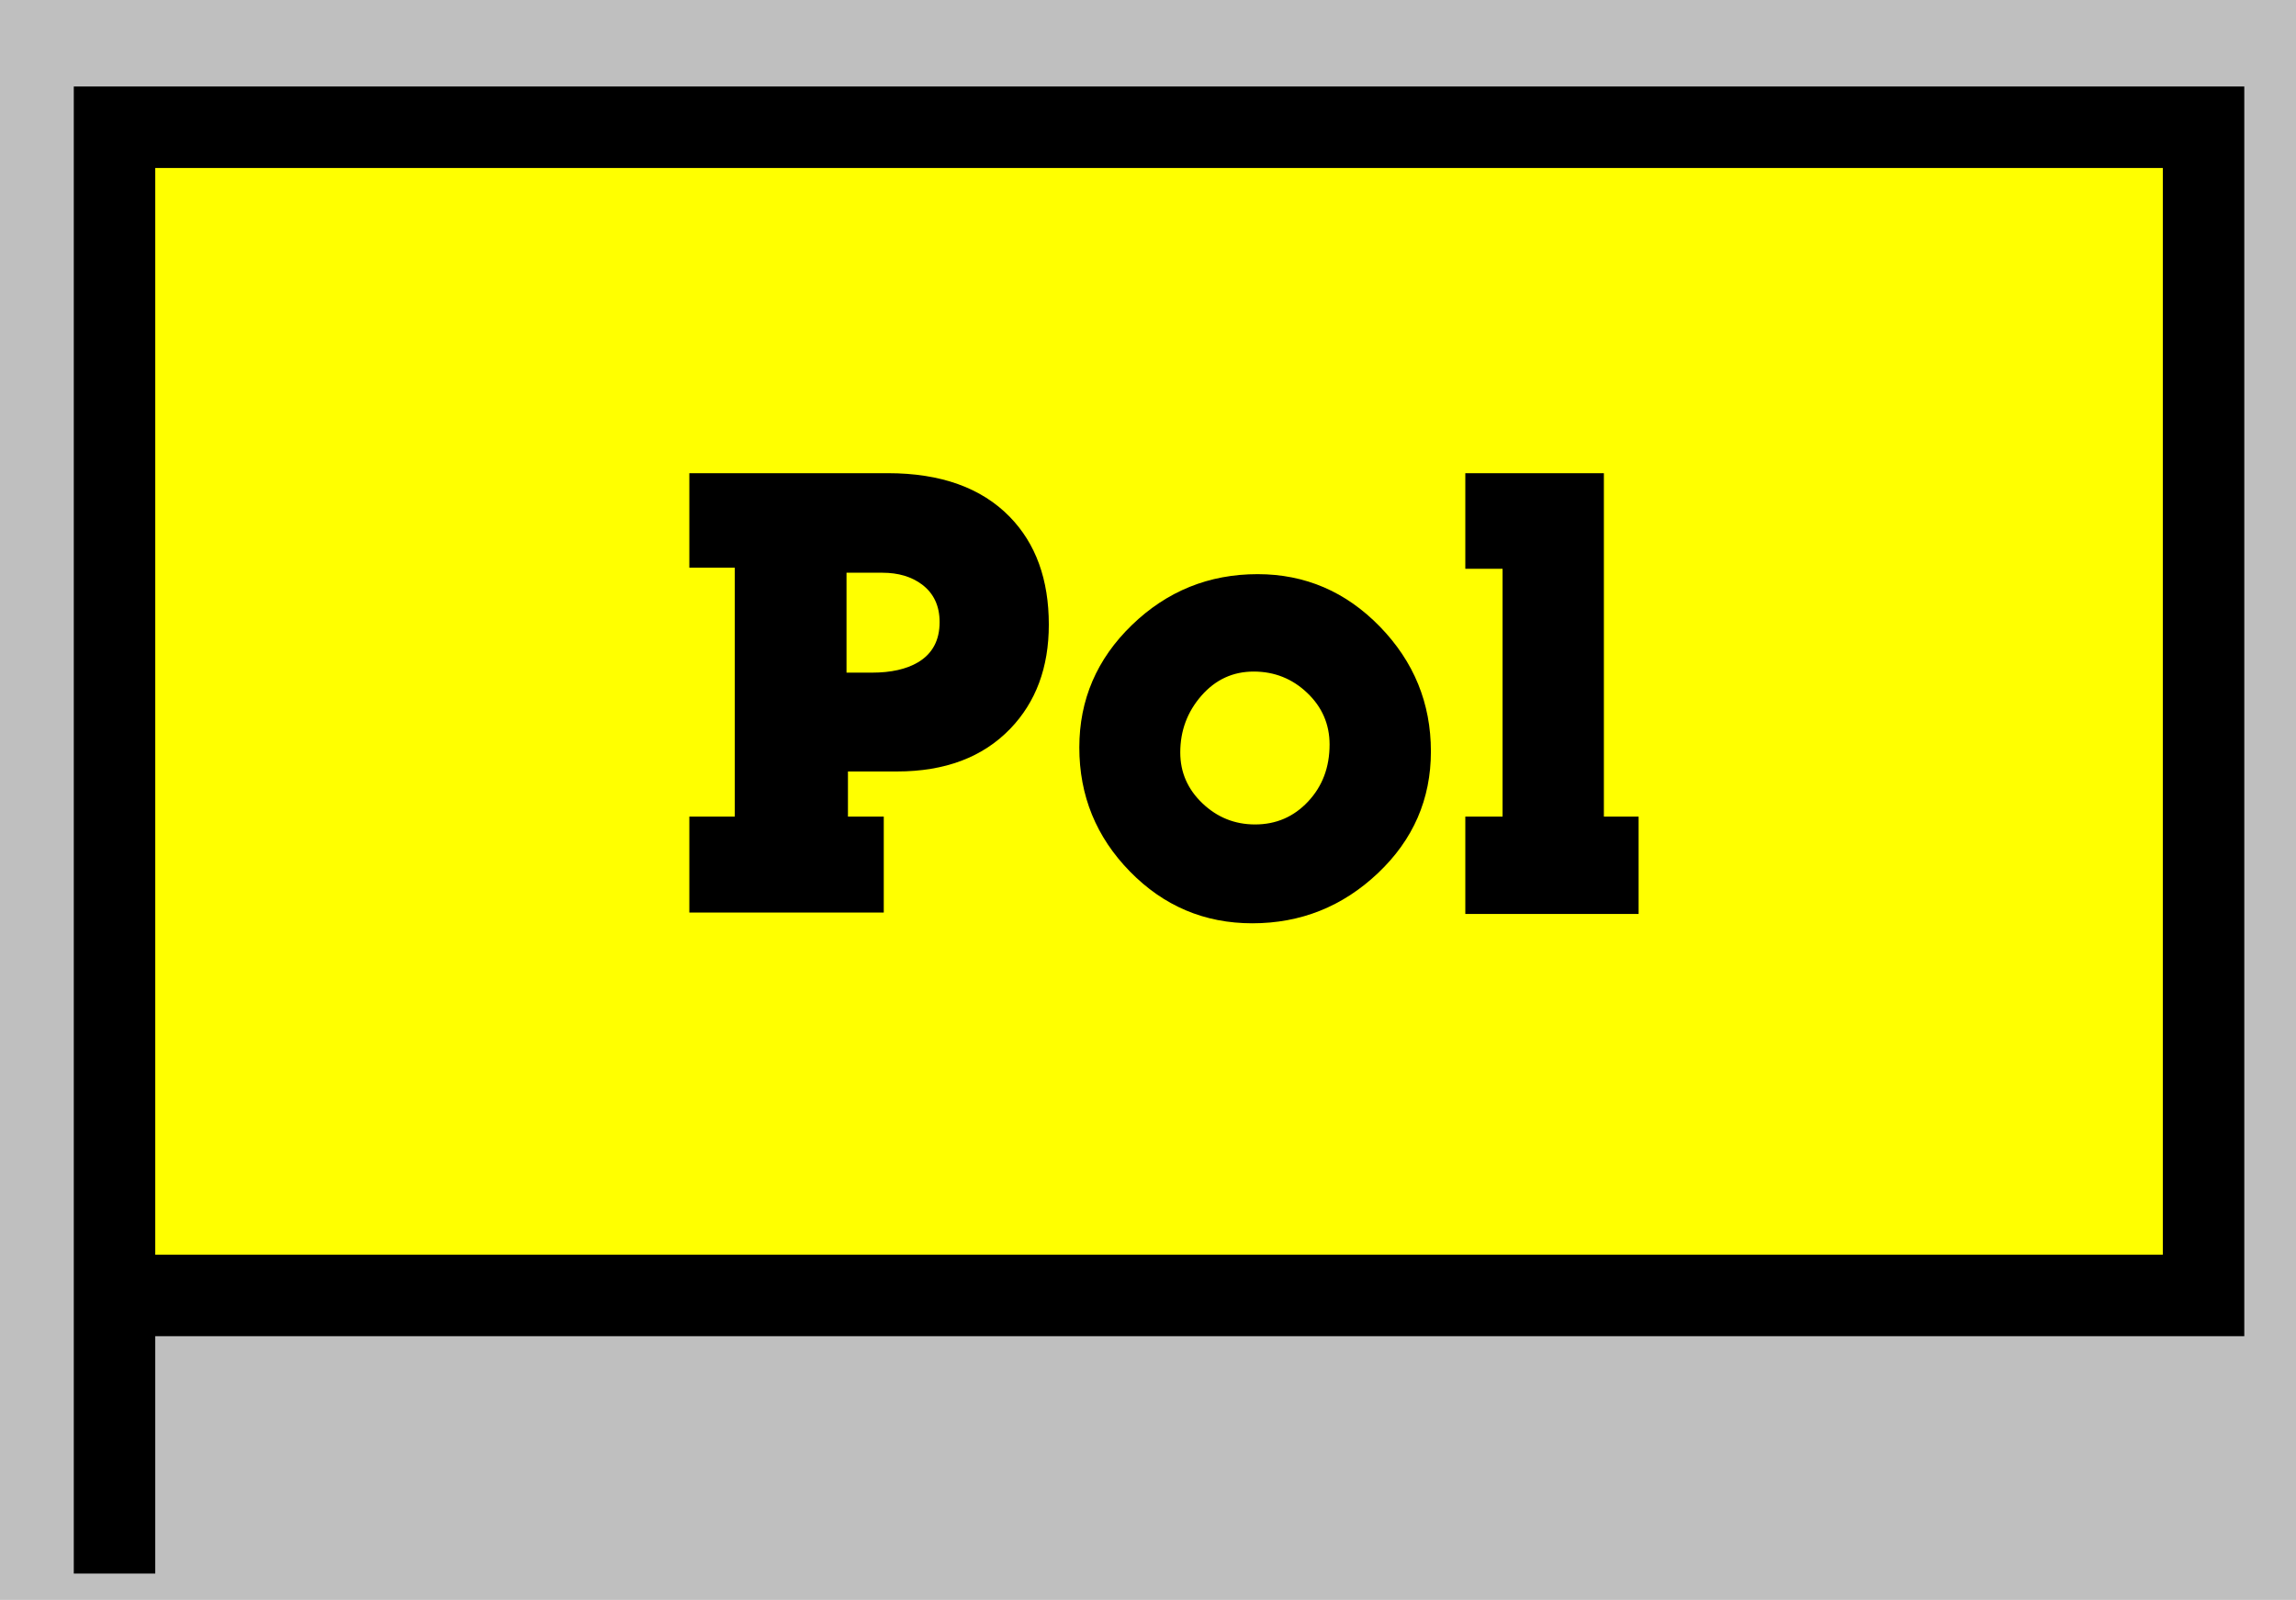 <?xml version="1.0" encoding="UTF-8" standalone="no"?>
<!-- Created with Inkscape (http://www.inkscape.org/) -->

<svg
   xmlns:dc="http://purl.org/dc/elements/1.1/"
   xmlns:cc="http://creativecommons.org/ns#"
   xmlns:rdf="http://www.w3.org/1999/02/22-rdf-syntax-ns#"
   xmlns:svg="http://www.w3.org/2000/svg"
   xmlns="http://www.w3.org/2000/svg"
   xmlns:sodipodi="http://sodipodi.sourceforge.net/DTD/sodipodi-0.dtd"
   xmlns:inkscape="http://www.inkscape.org/namespaces/inkscape"
   width="300"
   height="209"
   id="svg2"
   version="1.1"
   inkscape:version="0.48.2 r9819"
   sodipodi:docname="OeEL.svg">
  <rect width="100%" height="100%" fill="#808080" stroke="none"/>
  <defs
     id="defs4" />
  <sodipodi:namedview
     id="base"
     pagecolor="#ffffff"
     bordercolor="#666666"
     borderopacity="1.0"
     inkscape:pageopacity="0.0"
     inkscape:pageshadow="2"
     inkscape:zoom="0.93566975"
     inkscape:cx="62.981024"
     inkscape:cy="11.698771"
     inkscape:document-units="px"
     inkscape:current-layer="text3839"
     showgrid="false"
     fit-margin-top="0"
     fit-margin-left="0"
     fit-margin-right="0"
     fit-margin-bottom="0"
     inkscape:window-width="1180"
     inkscape:window-height="575"
     inkscape:window-x="1327"
     inkscape:window-y="386"
     inkscape:window-maximized="0" />
  <g
     inkscape:label="Ebene 1"
     inkscape:groupmode="layer"
     id="layer1"
     transform="translate(-155.714,-107.862)">
    <rect
       style="fill:#ffffff;fill-opacity:0.496;fill-rule:nonzero;stroke:none"
       id="rect2990"
       width="302.457"
       height="212.682"
       x="0"
       y="-1.544"
       transform="translate(155.714,107.862)" />
    <g
       style="font-size:40px;font-style:normal;font-weight:normal;line-height:125%;letter-spacing:0px;word-spacing:0px;fill:#ffffff;fill-opacity:1;stroke:none;font-family:Bitstream Vera Sans"
       id="text3808">
      <path
         d="m 359.279,249.157 -3.025,0 0,-6.588 -4.932,0 0,18.684 3.025,0 0,3.24 -9.541,0 0,-3.24 2.952,0 0,-18.684 -4.932,0 0,6.588 -3.025,0 0,-9.612 19.477,0 z"
         style="font-size:36px;font-variant:normal;font-stretch:normal;font-family:Rockland;-inkscape-font-specification:Rockland;fill:#ffffff"
         id="path2991" />
      <path
         d="m 385.243,264.493 -9.576,0 0,-3.24 3.025,0 0,-8.64 -10.837,0 0,8.64 3.096,0 0,3.24 -9.612,0 0,-3.24 2.952,0 0,-18.684 -2.952,0 0,-3.023 9.612,0 0,3.023 -3.096,0 0,7.093 10.837,0 0,-7.093 -3.025,0 0,-3.023 9.576,0 0,3.023 -2.952,0 0,18.684 2.952,0 z"
         style="font-size:36px;font-variant:normal;font-stretch:normal;font-family:Rockland;-inkscape-font-specification:Rockland;fill:#ffffff"
         id="path2993" />
      <path
         d="m 419.268,242.569 -3.167,0 -5.401,21.924 -3.311,0 -5.365,-19.836 -4.824,19.836 -3.311,0 -5.904,-21.924 -2.7,0 0,-3.023 9.216,0 0,3.023 -3.096,0 4.284,16.705 4.104,-16.705 -3.096,0 0,-3.023 11.231,0 0,3.023 -3.096,0 4.32,16.705 4.068,-16.705 -3.096,0 0,-3.023 9.144,0 z"
         style="font-size:36px;font-variant:normal;font-stretch:normal;font-family:Rockland;-inkscape-font-specification:Rockland;fill:#ffffff"
         id="path2995" />
    </g>
    <path
       style="fill:#ffff00;fill-opacity:1;fill-rule:nonzero;stroke:#000000;stroke-width:10.645;stroke-miterlimit:4;stroke-opacity:1"
       d="m 170.677,124.487 272.958,0 0,152.625 -272.958,0 0,36.338 z"
       id="rect3002"
       inkscape:connector-curvature="0"
       sodipodi:nodetypes="cccccc" />
    <g
       style="font-size:40px;font-style:normal;font-weight:normal;line-height:125%;letter-spacing:0px;word-spacing:0px;fill:#000000;fill-opacity:1;stroke:none;font-family:Bitstream Vera Sans"
       id="text3839">
      <path
         d="m 292.755,189.472 c -5e-5,5.584 -1.684,10.122 -5.052,13.614 -3.587,3.712 -8.516,5.568 -14.785,5.568 l -6.409,0 0,5.895 4.68,0 0,12.538 -25.405,0 0,-12.538 5.941,0 0,-32.515 -5.941,0 0,-12.351 25.919,0 c 6.924,6e-5 12.242,1.903 15.952,5.708 3.4,3.492 5.1,8.186 5.1,14.08 z m -14.269,-0.327 c -3e-5,-2.12 -0.764,-3.757 -2.292,-4.911 -1.373,-1.03 -3.104,-1.545 -5.194,-1.545 l -4.678,0 0,13.054 3.322,0 c 2.495,3e-5 4.507,-0.453 6.036,-1.358 1.871,-1.122 2.806,-2.869 2.806,-5.24 z"
         style="font-size:72px;font-variant:normal;font-weight:bold;font-stretch:normal;font-family:Lubalin Graph;-inkscape-font-specification:Lubalin Graph Bold"
         id="path3844" />
      <path
         d="m 342.679,206.035 c -5e-5,6.237 -2.308,11.539 -6.924,15.906 -4.616,4.367 -10.089,6.55 -16.42,6.55 -6.239,0 -11.565,-2.254 -15.977,-6.761 -4.413,-4.507 -6.619,-9.91 -6.619,-16.209 0,-6.239 2.292,-11.573 6.876,-16.002 4.584,-4.429 10.058,-6.643 16.421,-6.643 6.207,5e-5 11.532,2.285 15.976,6.854 4.444,4.57 6.666,10.005 6.667,16.305 z m -13.239,-0.89 c -3e-5,-2.651 -0.975,-4.905 -2.925,-6.76 -1.95,-1.855 -4.281,-2.783 -6.994,-2.783 -2.714,3e-5 -4.991,1.053 -6.831,3.157 -1.84,2.105 -2.76,4.577 -2.76,7.416 -1e-5,2.588 0.967,4.803 2.9,6.642 1.934,1.84 4.226,2.76 6.877,2.76 2.745,10e-6 5.053,-0.998 6.925,-2.994 1.871,-1.996 2.807,-4.475 2.807,-7.439 z"
         style="font-size:72px;font-variant:normal;font-weight:bold;font-stretch:normal;font-family:Lubalin Graph;-inkscape-font-specification:Lubalin Graph Bold"
         id="path3846" />
      <path
         d="m 369.818,227.274 -22.643,0 0,-12.724 4.867,0 0,-32.375 -4.867,0 0,-12.491 18.105,0 0,44.866 4.537,0 z"
         style="font-size:72px;font-variant:normal;font-weight:bold;font-stretch:normal;font-family:Lubalin Graph;-inkscape-font-specification:Lubalin Graph Bold"
         id="path3848" />
    </g>
  </g>
</svg>
